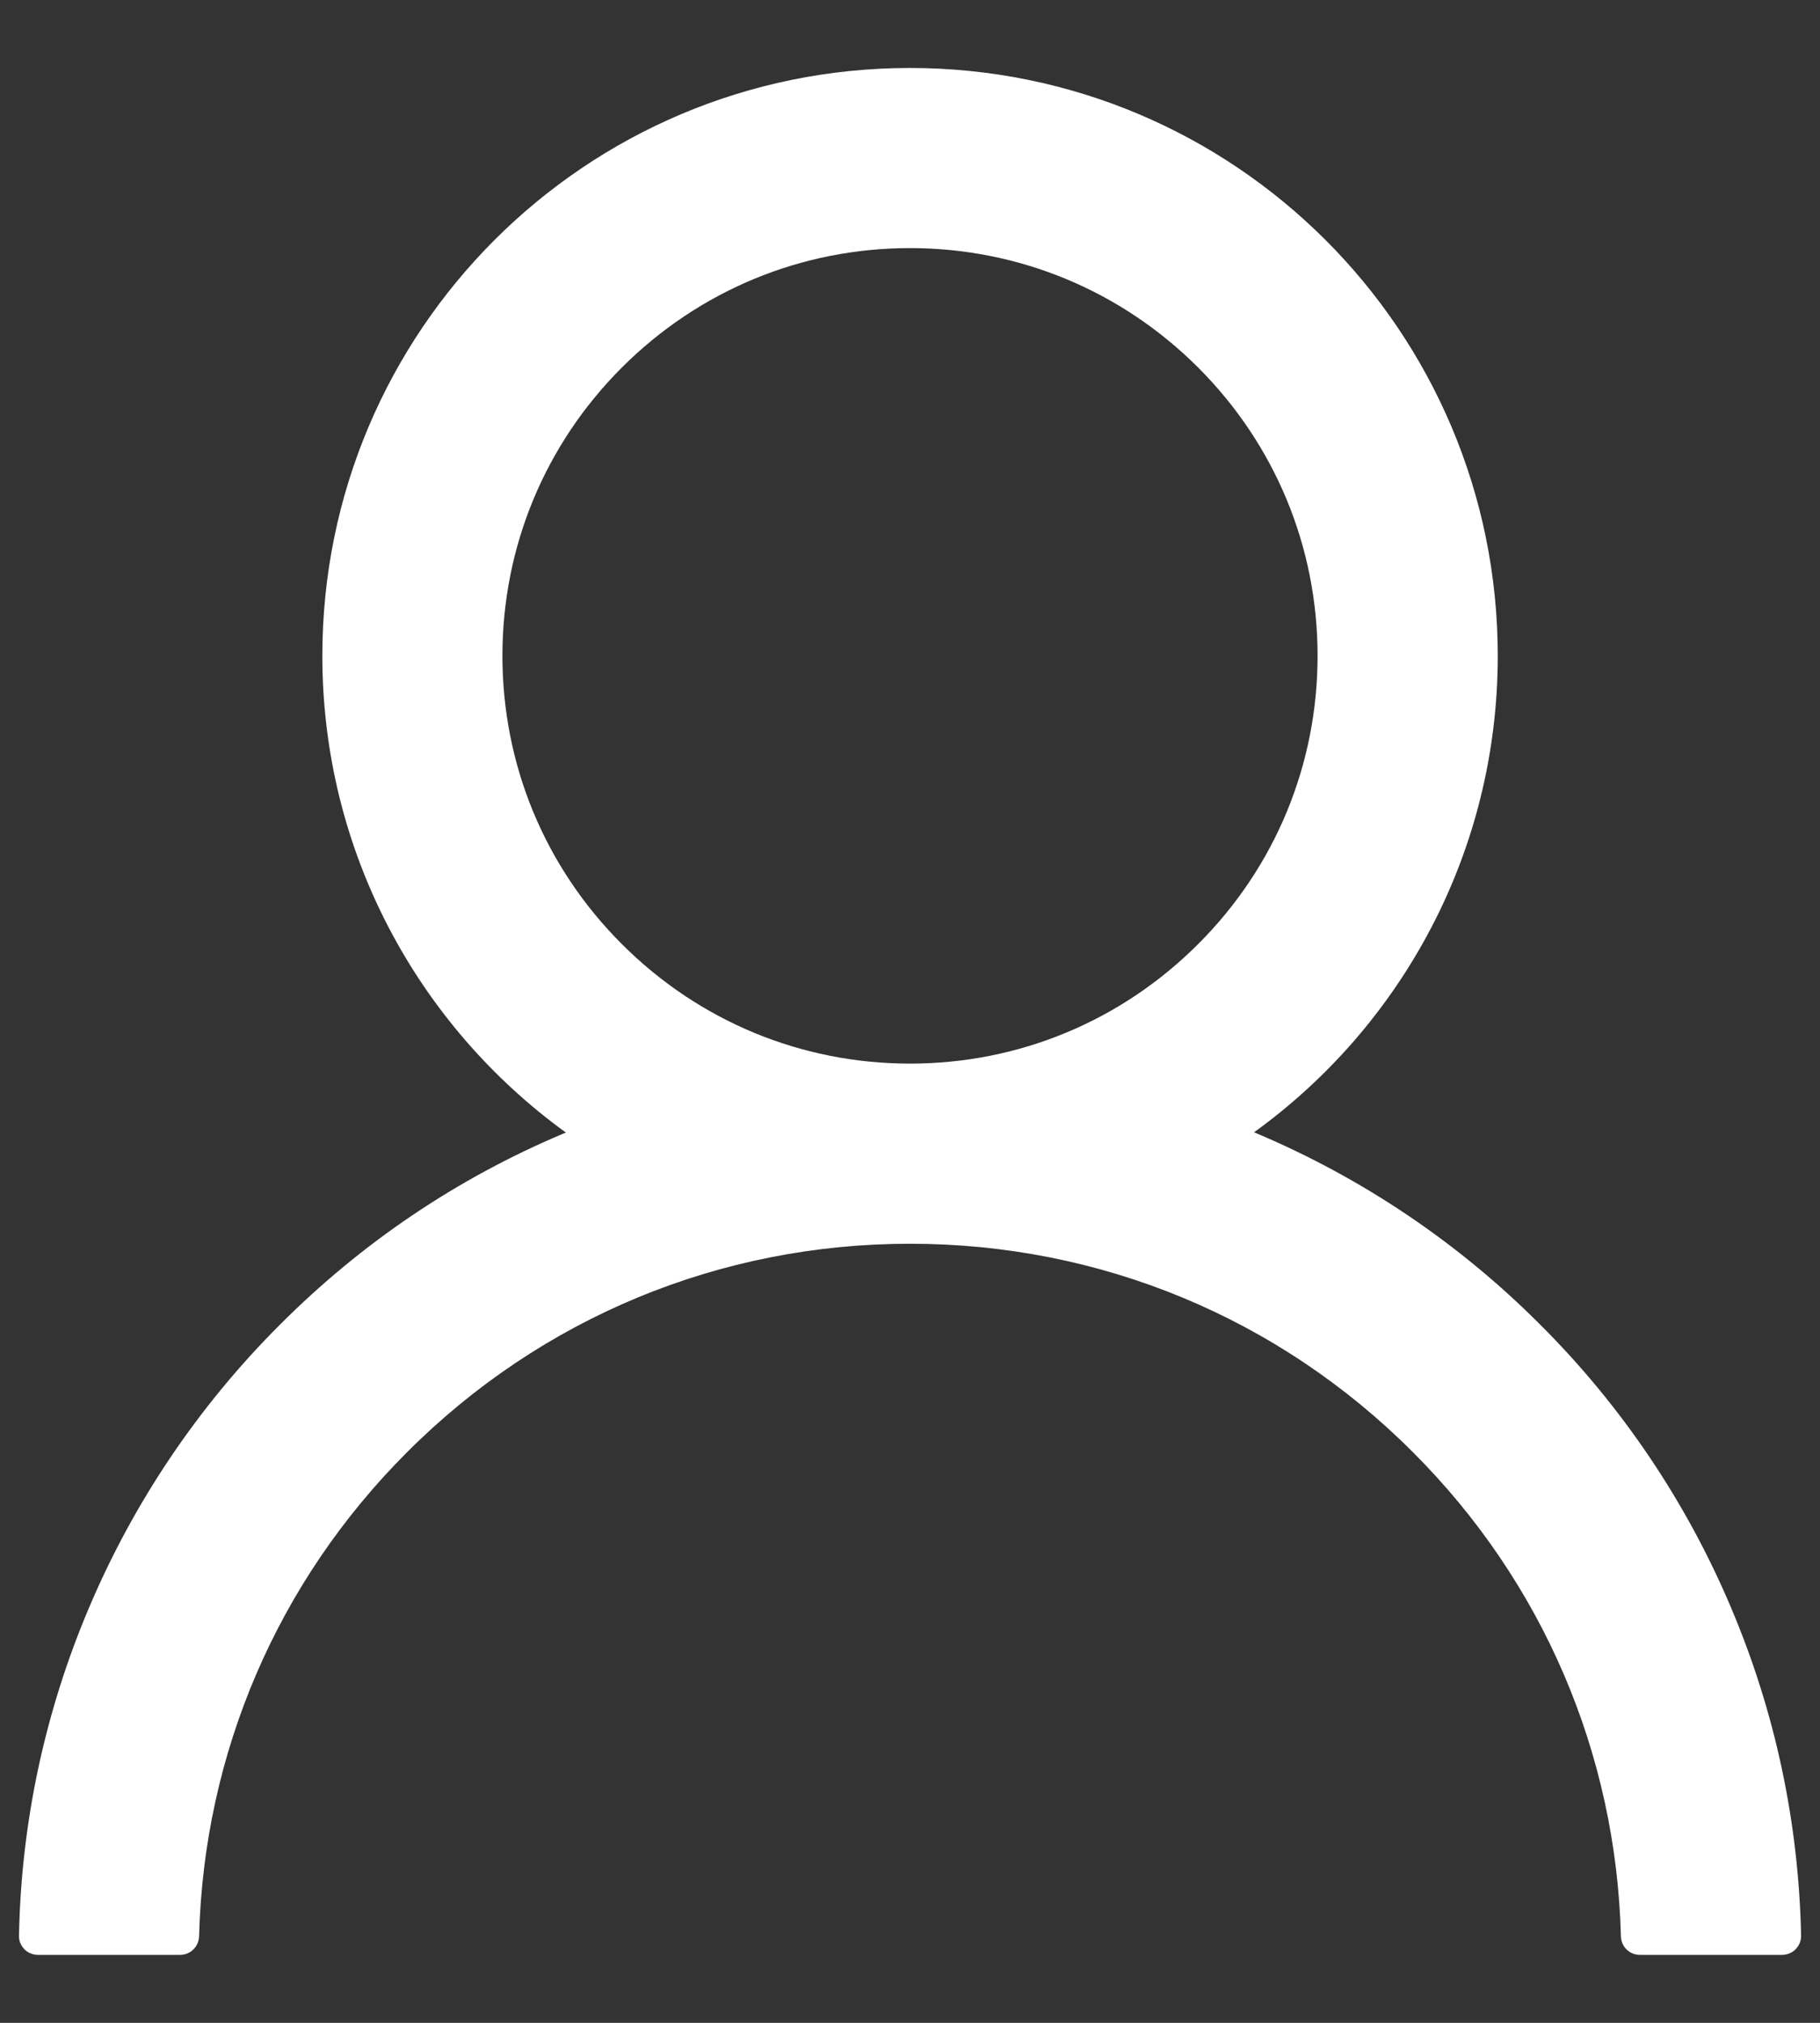 <?xml version="1.0" encoding="UTF-8"?>
<svg width="18px" height="20px" viewBox="0 0 18 20" version="1.1" xmlns="http://www.w3.org/2000/svg" xmlns:xlink="http://www.w3.org/1999/xlink">
    <rect x="0" y="0" width="18" height="20" fill="#333333" stroke="none"/>
    <!-- Generator: Sketch 52.6 (67491) - http://www.bohemiancoding.com/sketch -->
    <title>Shape</title>
    <desc>Created with Sketch.</desc>
    <g id="Page-1" stroke="none" stroke-width="1" fill="none" fill-rule="evenodd">
        <g id="User-Profile" transform="translate(-160, -179)" fill="#FFFFFF" fill-rule="nonzero">
            <g id="filter" transform="translate(135, 105)">
                <g id="Group-7" transform="translate(25, 72)">
                    <g id="user" transform="translate(0, 2)">
                        <path d="M17.121,15.897 C16.679,14.85 16.037,13.898 15.232,13.096 C14.429,12.291 13.478,11.65 12.431,11.207 C12.422,11.202 12.413,11.2 12.403,11.195 C13.863,10.141 14.813,8.423 14.813,6.484 C14.813,3.273 12.211,0.672 9,0.672 C5.789,0.672 3.188,3.273 3.188,6.484 C3.188,8.423 4.137,10.141 5.597,11.198 C5.588,11.202 5.578,11.205 5.569,11.209 C4.519,11.652 3.577,12.287 2.768,13.098 C1.963,13.901 1.322,14.852 0.879,15.899 C0.444,16.924 0.209,18.023 0.188,19.136 C0.187,19.161 0.191,19.186 0.2,19.209 C0.21,19.232 0.223,19.254 0.241,19.272 C0.258,19.29 0.279,19.304 0.302,19.313 C0.325,19.323 0.35,19.328 0.375,19.328 L1.781,19.328 C1.884,19.328 1.966,19.246 1.969,19.145 C2.016,17.336 2.742,15.641 4.027,14.357 C5.356,13.028 7.12,12.297 9,12.297 C10.88,12.297 12.645,13.028 13.973,14.357 C15.258,15.641 15.984,17.336 16.031,19.145 C16.034,19.248 16.116,19.328 16.219,19.328 L17.625,19.328 C17.65,19.328 17.675,19.323 17.698,19.313 C17.721,19.304 17.742,19.29 17.759,19.272 C17.777,19.254 17.791,19.232 17.8,19.209 C17.809,19.186 17.813,19.161 17.813,19.136 C17.789,18.016 17.557,16.926 17.121,15.897 Z M9,10.516 C7.924,10.516 6.912,10.096 6.15,9.334 C5.388,8.573 4.969,7.56 4.969,6.484 C4.969,5.409 5.388,4.396 6.15,3.634 C6.912,2.873 7.924,2.453 9,2.453 C10.076,2.453 11.088,2.873 11.85,3.634 C12.612,4.396 13.031,5.409 13.031,6.484 C13.031,7.56 12.612,8.573 11.85,9.334 C11.088,10.096 10.076,10.516 9,10.516 Z" id="Shape"></path>
                    </g>
                </g>
            </g>
        </g>
    </g>
</svg>